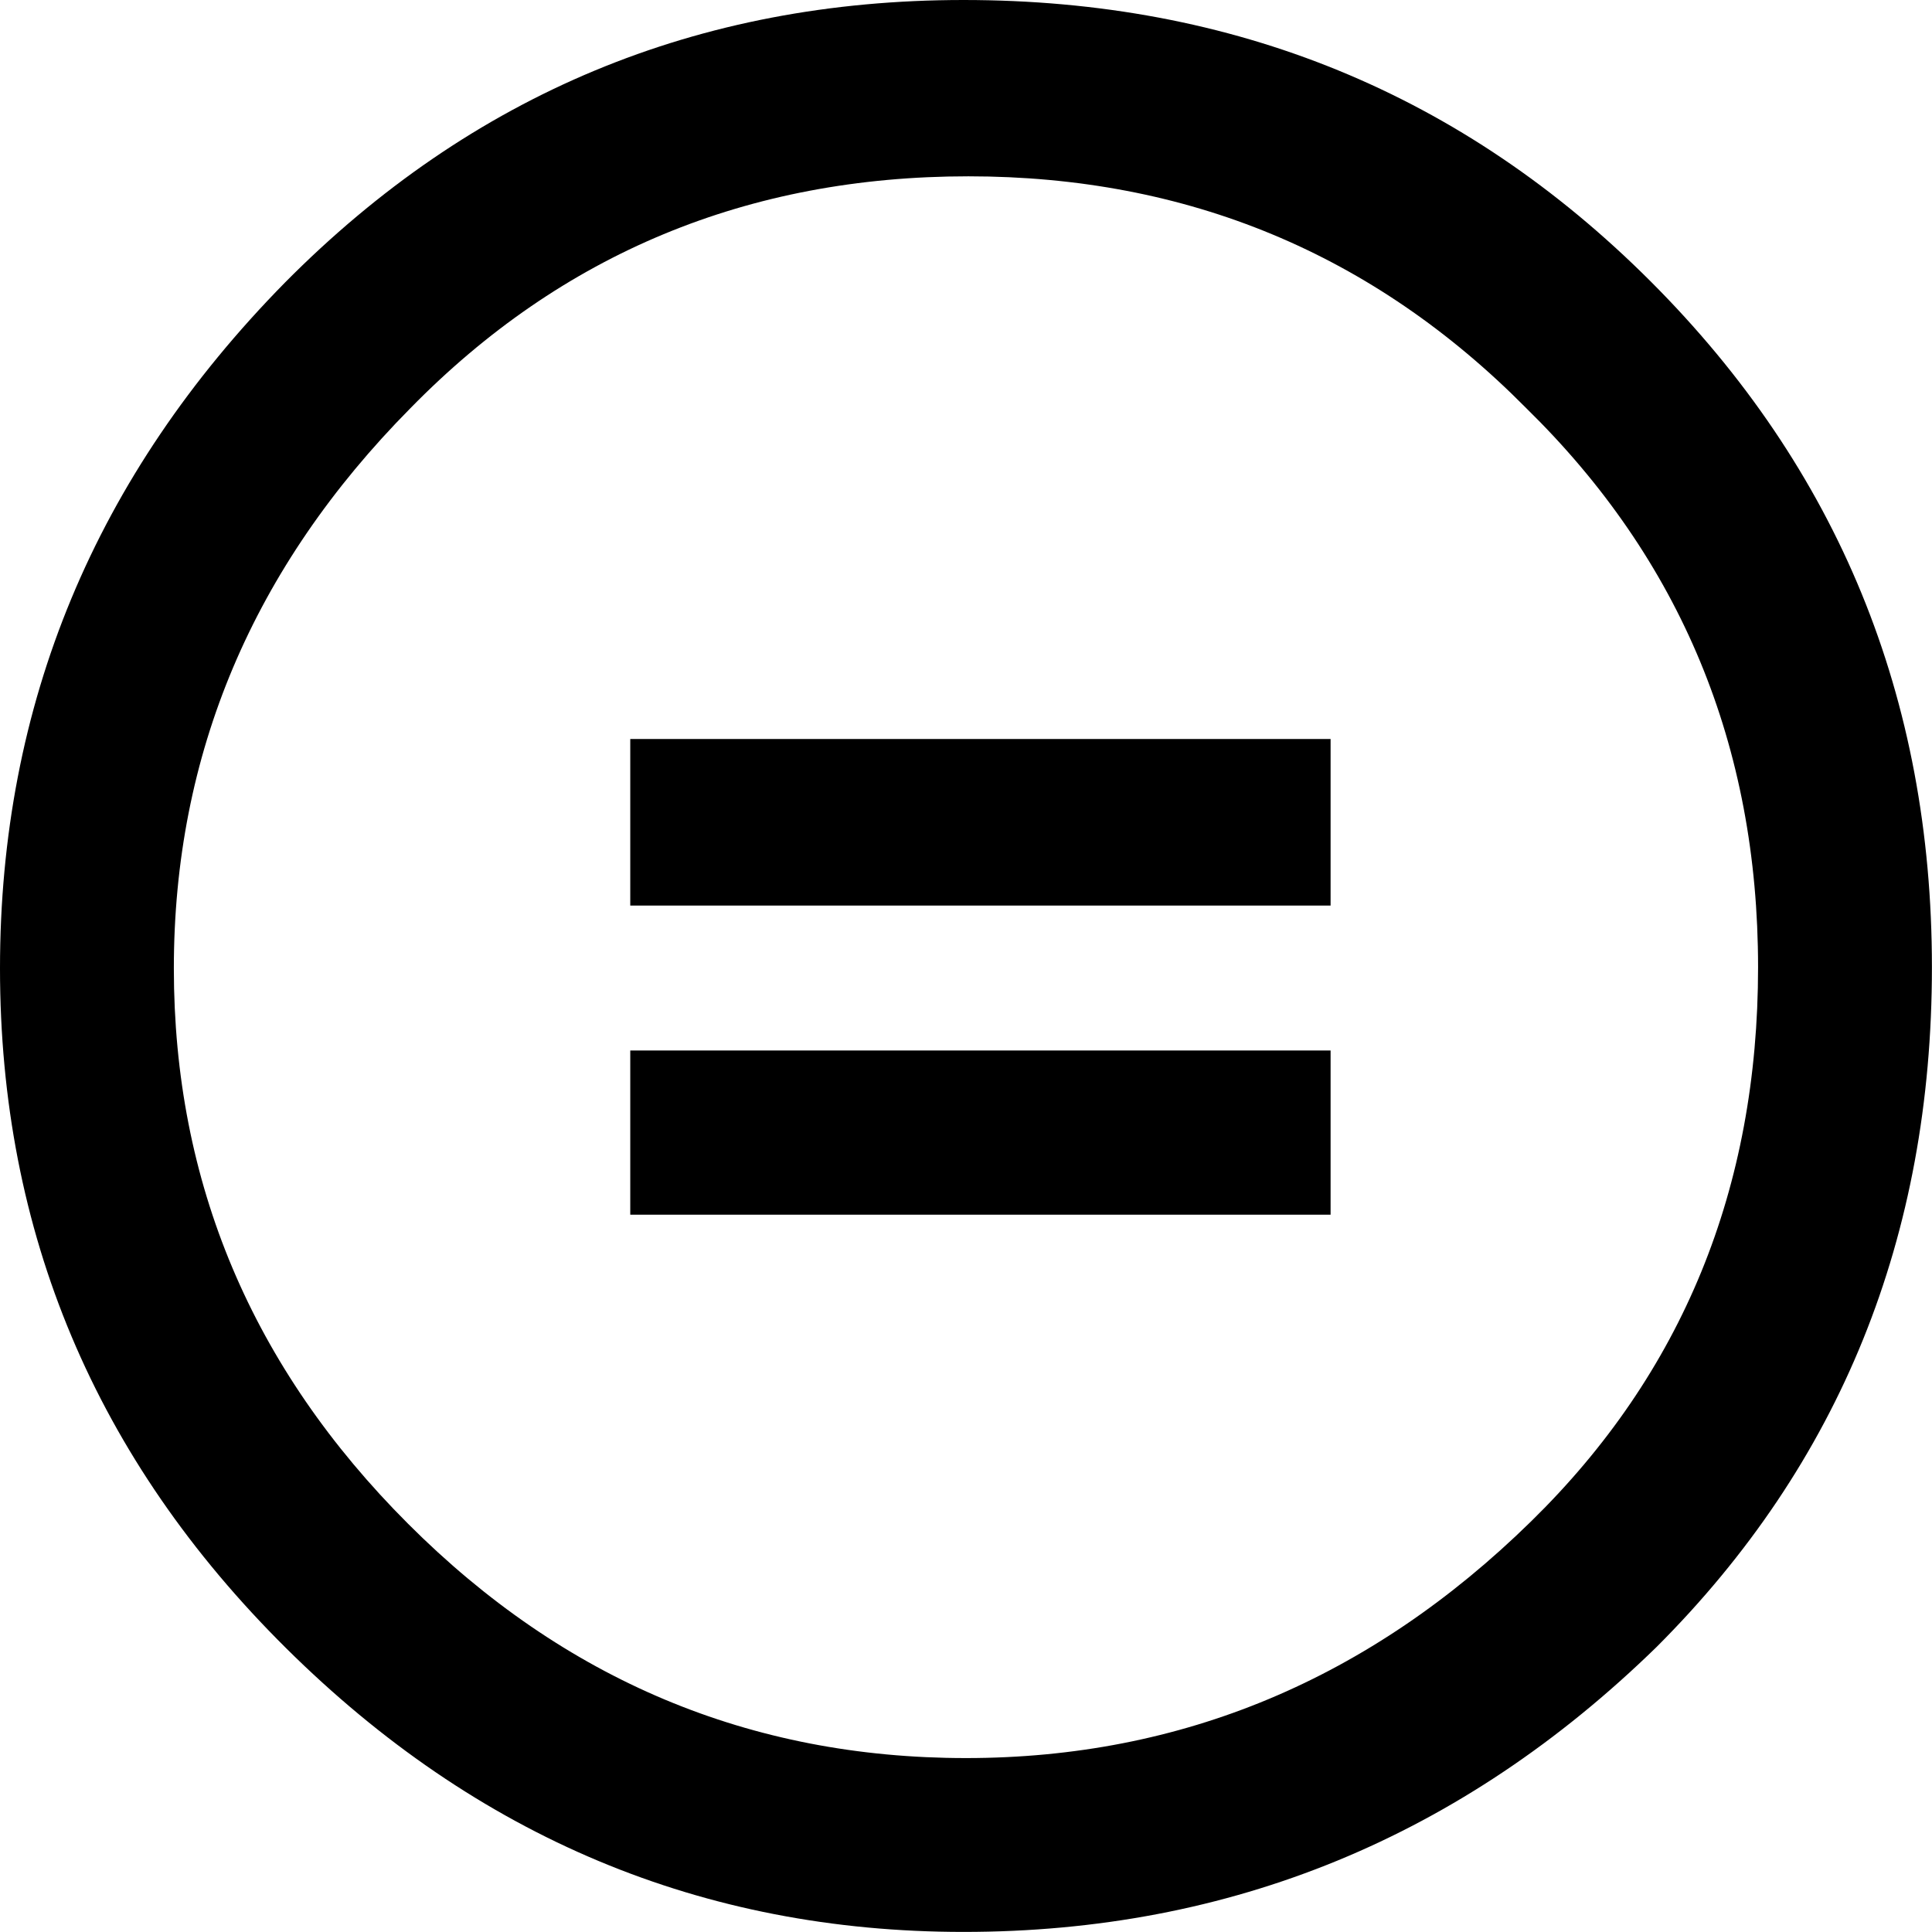 <svg width="23.438" height="23.438" viewBox="2.93 -46.787 23.438 23.438" xmlns="http://www.w3.org/2000/svg"><path d="M14.619 -46.787C11.396 -46.787 8.652 -45.645 6.387 -43.359C4.082 -41.016 2.93 -38.242 2.93 -35.039C2.93 -31.836 4.087 -29.087 6.401 -26.792C8.716 -24.497 11.455 -23.35 14.619 -23.35C17.861 -23.35 20.664 -24.502 23.027 -26.807C25.254 -29.033 26.367 -31.782 26.367 -35.054C26.367 -38.325 25.229 -41.099 22.954 -43.374C20.679 -45.649 17.9 -46.787 14.619 -46.787ZM14.678 -44.648C17.334 -44.648 19.59 -43.711 21.445 -41.836C23.32 -40 24.258 -37.739 24.258 -35.054C24.258 -32.368 23.34 -30.127 21.504 -28.33C19.551 -26.416 17.266 -25.459 14.648 -25.459C12.031 -25.459 9.775 -26.406 7.881 -28.301C5.986 -30.195 5.039 -32.441 5.039 -35.039C5.039 -37.637 5.996 -39.902 7.91 -41.836C9.746 -43.711 12.002 -44.648 14.678 -44.648ZM10.576 -37.822L10.576 -35.801L19.072 -35.801L19.072 -37.822ZM10.576 -34.043L10.576 -32.051L19.072 -32.051L19.072 -34.043ZM10.576 -34.043"></path></svg>